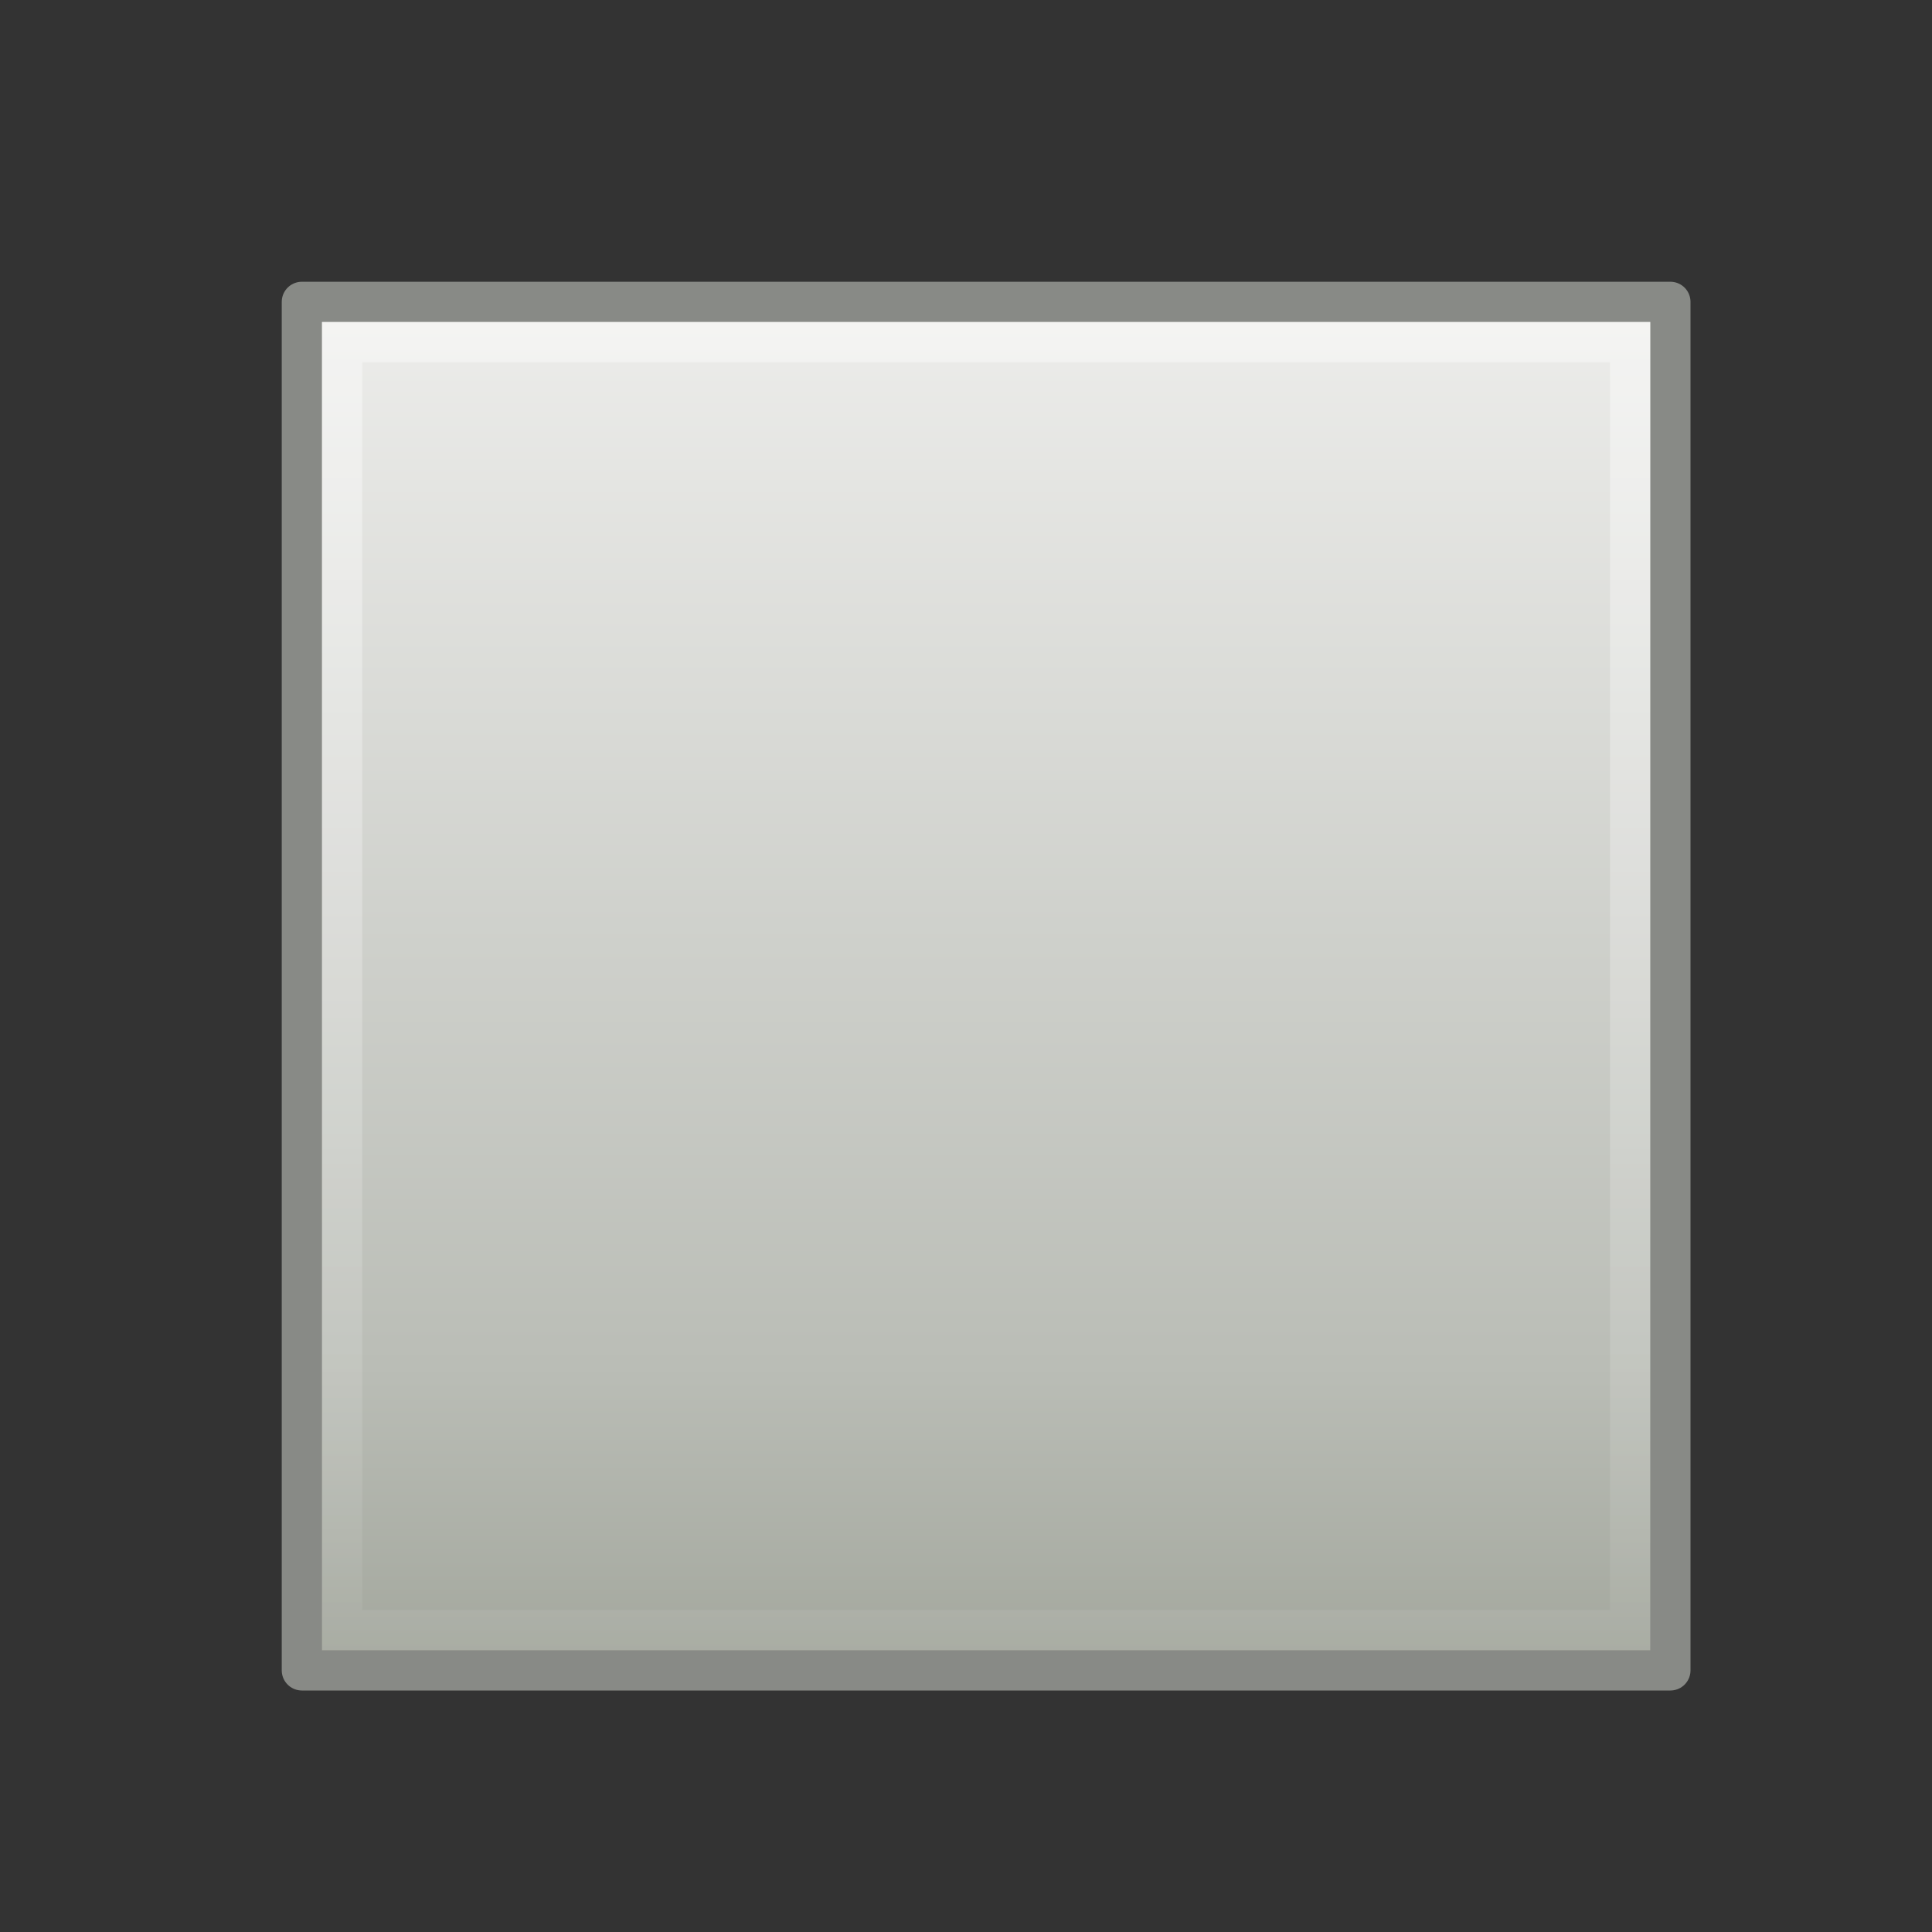 <?xml version="1.0" encoding="UTF-8" standalone="no"?>
<!-- Created with Inkscape (http://www.inkscape.org/) -->

<svg
   xmlns:svg="http://www.w3.org/2000/svg"
   xmlns="http://www.w3.org/2000/svg"
   xmlns:xlink="http://www.w3.org/1999/xlink"
   version="1.1"
   width="48"
   height="48"
   id="svg2466">
  <rect width="100%" height="100%" fill="#333333" stroke="none"/>
  <defs
     id="defs2468">
    <linearGradient
       x1="-23.633"
       y1="0.65"
       x2="-23.633"
       y2="43.986"
       id="linearGradient3511"
       xlink:href="#linearGradient7344"
       gradientUnits="userSpaceOnUse"
       gradientTransform="matrix(0.795,0,0,0.808,44.794,6.475)" />
    <linearGradient
       id="linearGradient2782">
      <stop
         id="stop2784"
         style="stop-color:#ffffff;stop-opacity:1"
         offset="0" />
      <stop
         id="stop2786"
         style="stop-color:#ffffff;stop-opacity:0"
         offset="1" />
    </linearGradient>
    <linearGradient
       x1="-35.217"
       y1="2.375"
       x2="-35.217"
       y2="47.594"
       id="linearGradient3509"
       xlink:href="#linearGradient2782"
       gradientUnits="userSpaceOnUse"
       gradientTransform="matrix(0.805,0,0,0.818,45.362,6.851)" />
    <linearGradient
       id="linearGradient7344">
      <stop
         id="stop7346"
         style="stop-color:#eeeeec;stop-opacity:1"
         offset="0" />
      <stop
         id="stop5866"
         style="stop-color:#babdb6;stop-opacity:1"
         offset="0.769" />
      <stop
         id="stop7348"
         style="stop-color:#a1a59b;stop-opacity:1"
         offset="1" />
    </linearGradient>
  </defs>
  <g
     id="layer1">
    <rect
       width="34"
       height="34"
       x="7.5"
       y="7.5"
       id="rect3376"
       style="fill:url(#linearGradient3511);fill-opacity:1;stroke:#888a86;stroke-width:1;stroke-linecap:butt;stroke-linejoin:round;stroke-miterlimit:4;stroke-opacity:1;stroke-dasharray:none;stroke-dashoffset:0" />
    <rect
       width="32"
       height="32"
       x="8.5"
       y="8.5"
       id="rect3404"
       style="opacity:0.4;fill:none;stroke:url(#linearGradient3509);stroke-width:1;stroke-linecap:butt;stroke-linejoin:miter;stroke-miterlimit:4;stroke-opacity:1;stroke-dasharray:none;stroke-dashoffset:0" />
  </g>
</svg>

